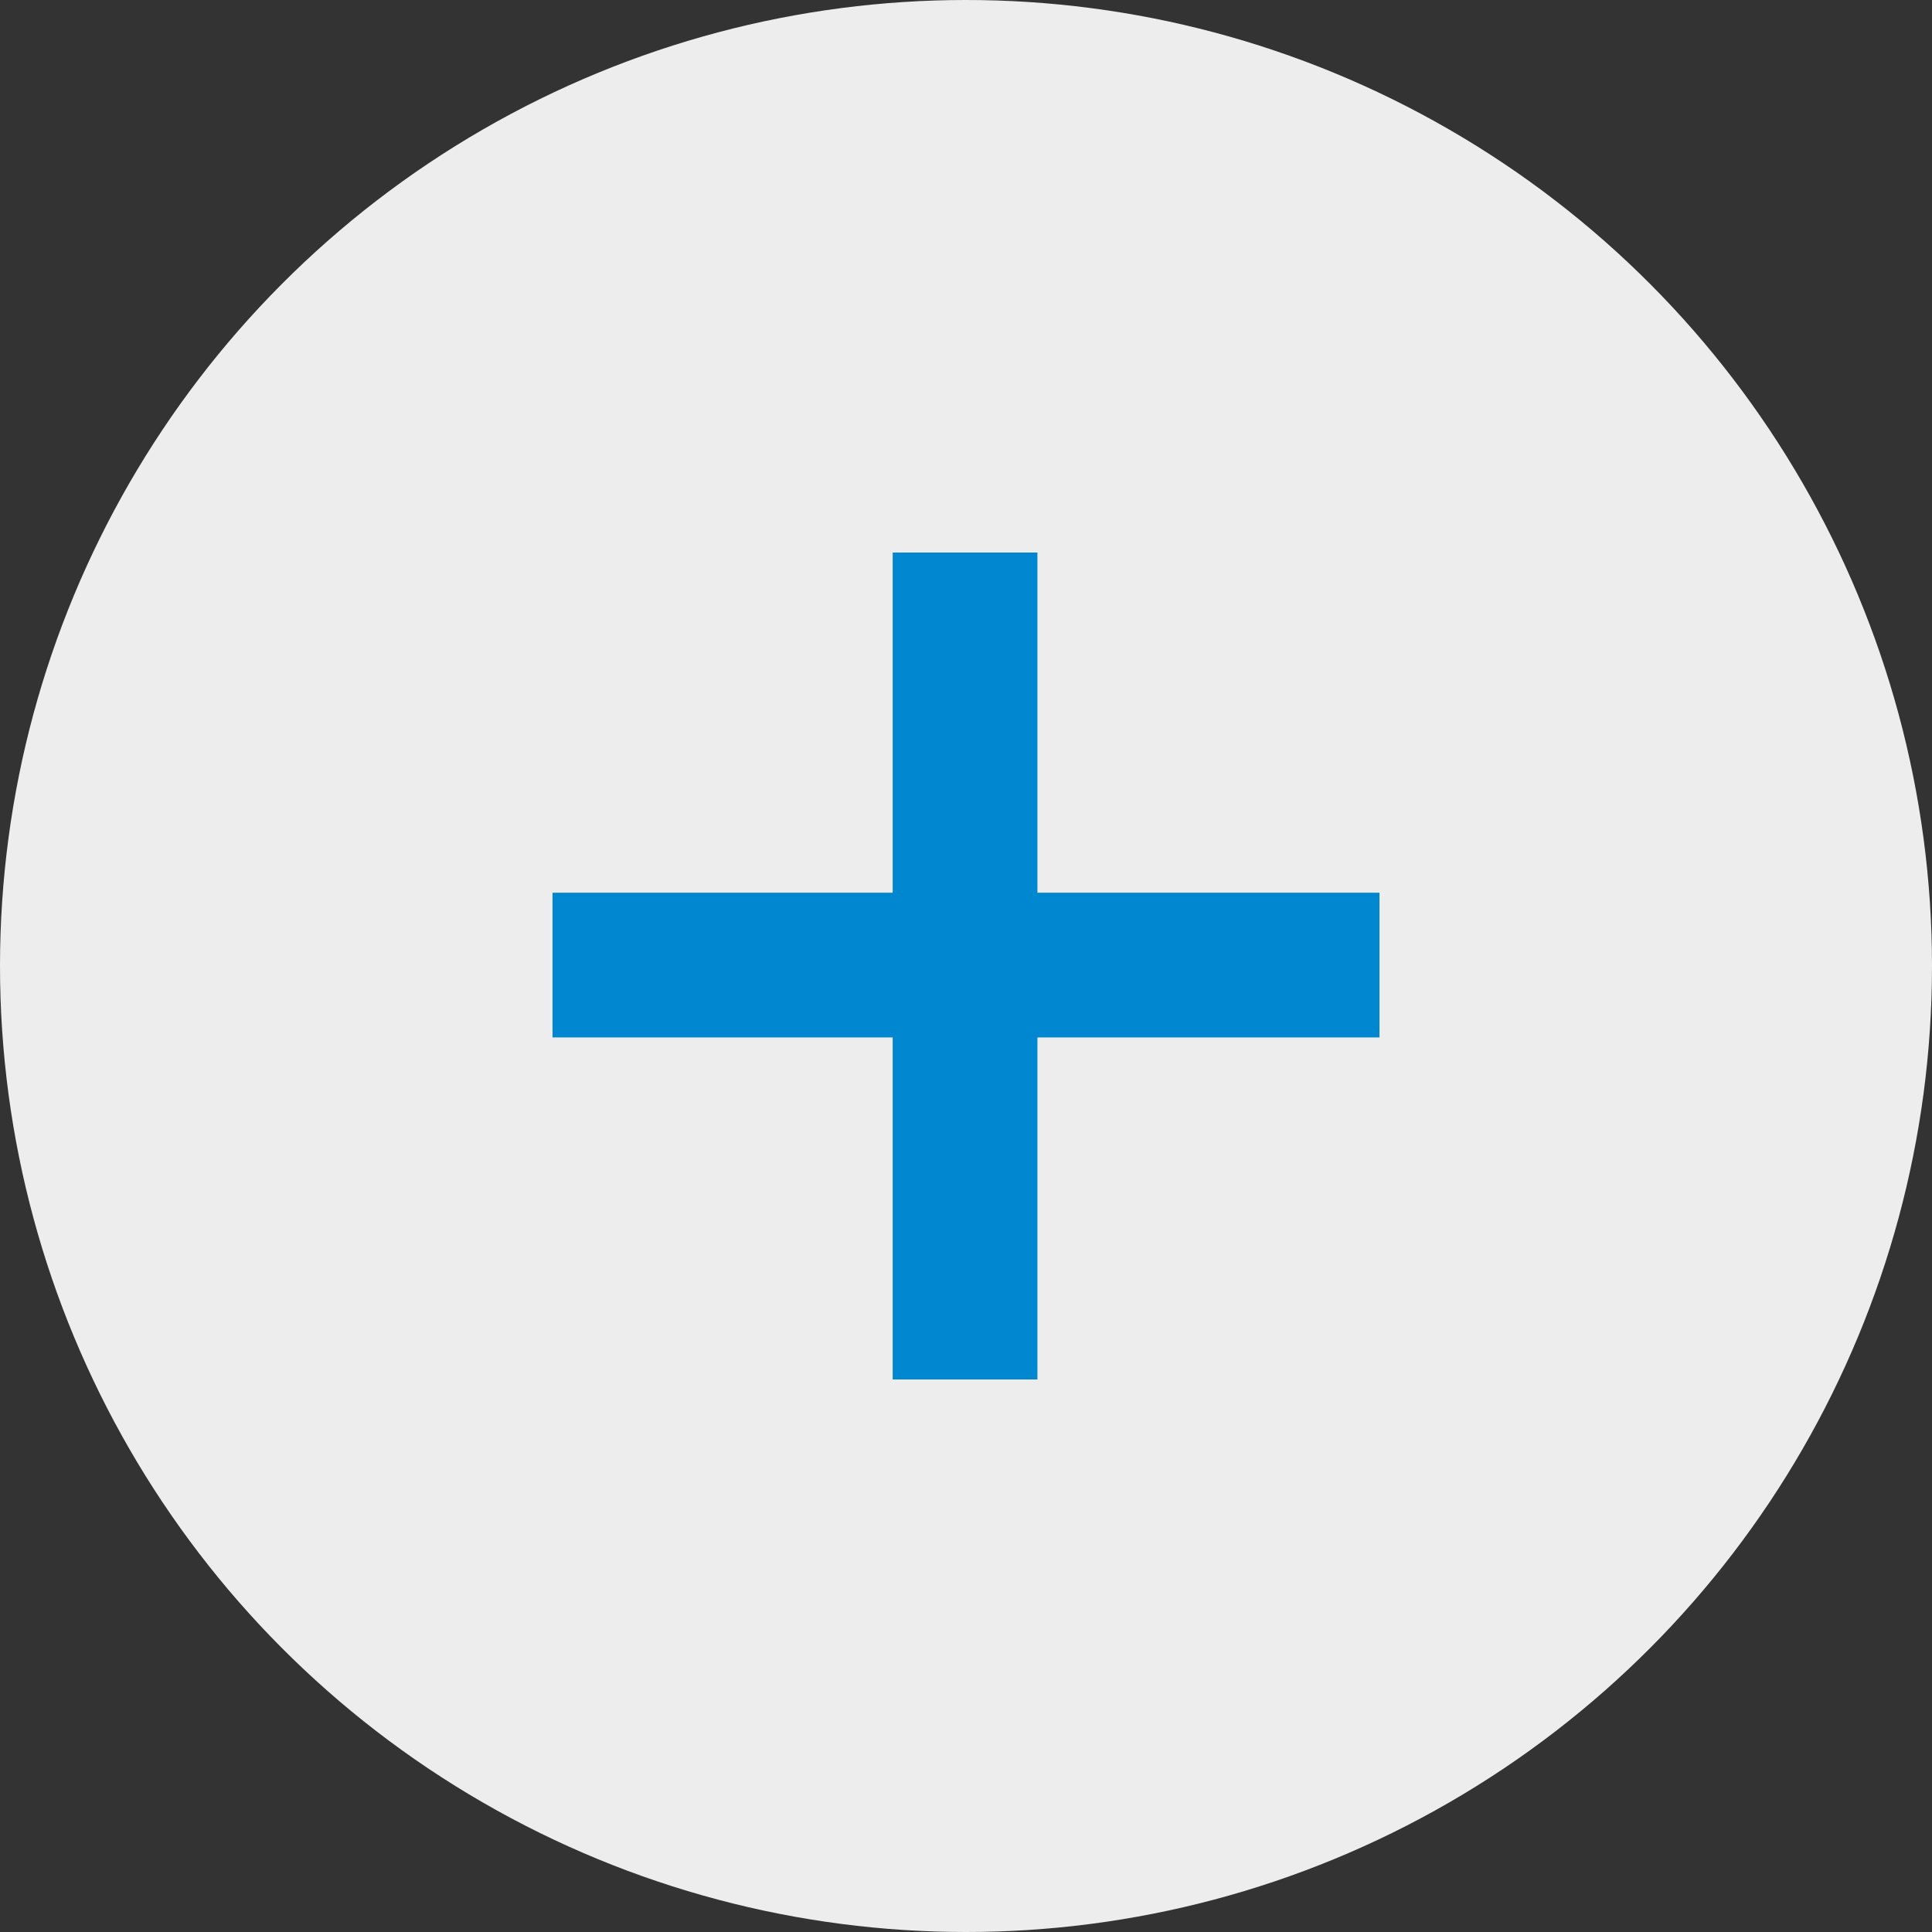 <?xml version="1.0" encoding="UTF-8"?>
<!DOCTYPE svg PUBLIC "-//W3C//DTD SVG 1.1//EN" "http://www.w3.org/Graphics/SVG/1.1/DTD/svg11.dtd">
<!-- Creator: CorelDRAW X7 -->
<svg xmlns="http://www.w3.org/2000/svg" xml:space="preserve" width="46px" height="46px" version="1.1" style="shape-rendering:geometricPrecision; text-rendering:geometricPrecision; image-rendering:optimizeQuality; fill-rule:evenodd; clip-rule:evenodd"
viewBox="0 0 1028 1028"
 xmlns:xlink="http://www.w3.org/1999/xlink">
 <rect x="0" y="0" width="1028" height="1028" fill="#333333" stroke="none"/>
 <defs>
  <style type="text/css">
   <![CDATA[
    .fil0 {fill:#EDEDED}
    .fil1 {fill:#0087CF;fill-rule:nonzero}
   ]]>
  </style>
 </defs>
 <g id="Plan_x0020_1">
  <g id="_559411240">
   <circle class="fil0" cx="514" cy="514" r="514"/>
   <polygon class="fil1" points="475,734 475,552 294,552 294,475 475,475 475,294 552,294 552,475 734,475 734,552 552,552 552,734 "/>
  </g>
 </g>
</svg>
